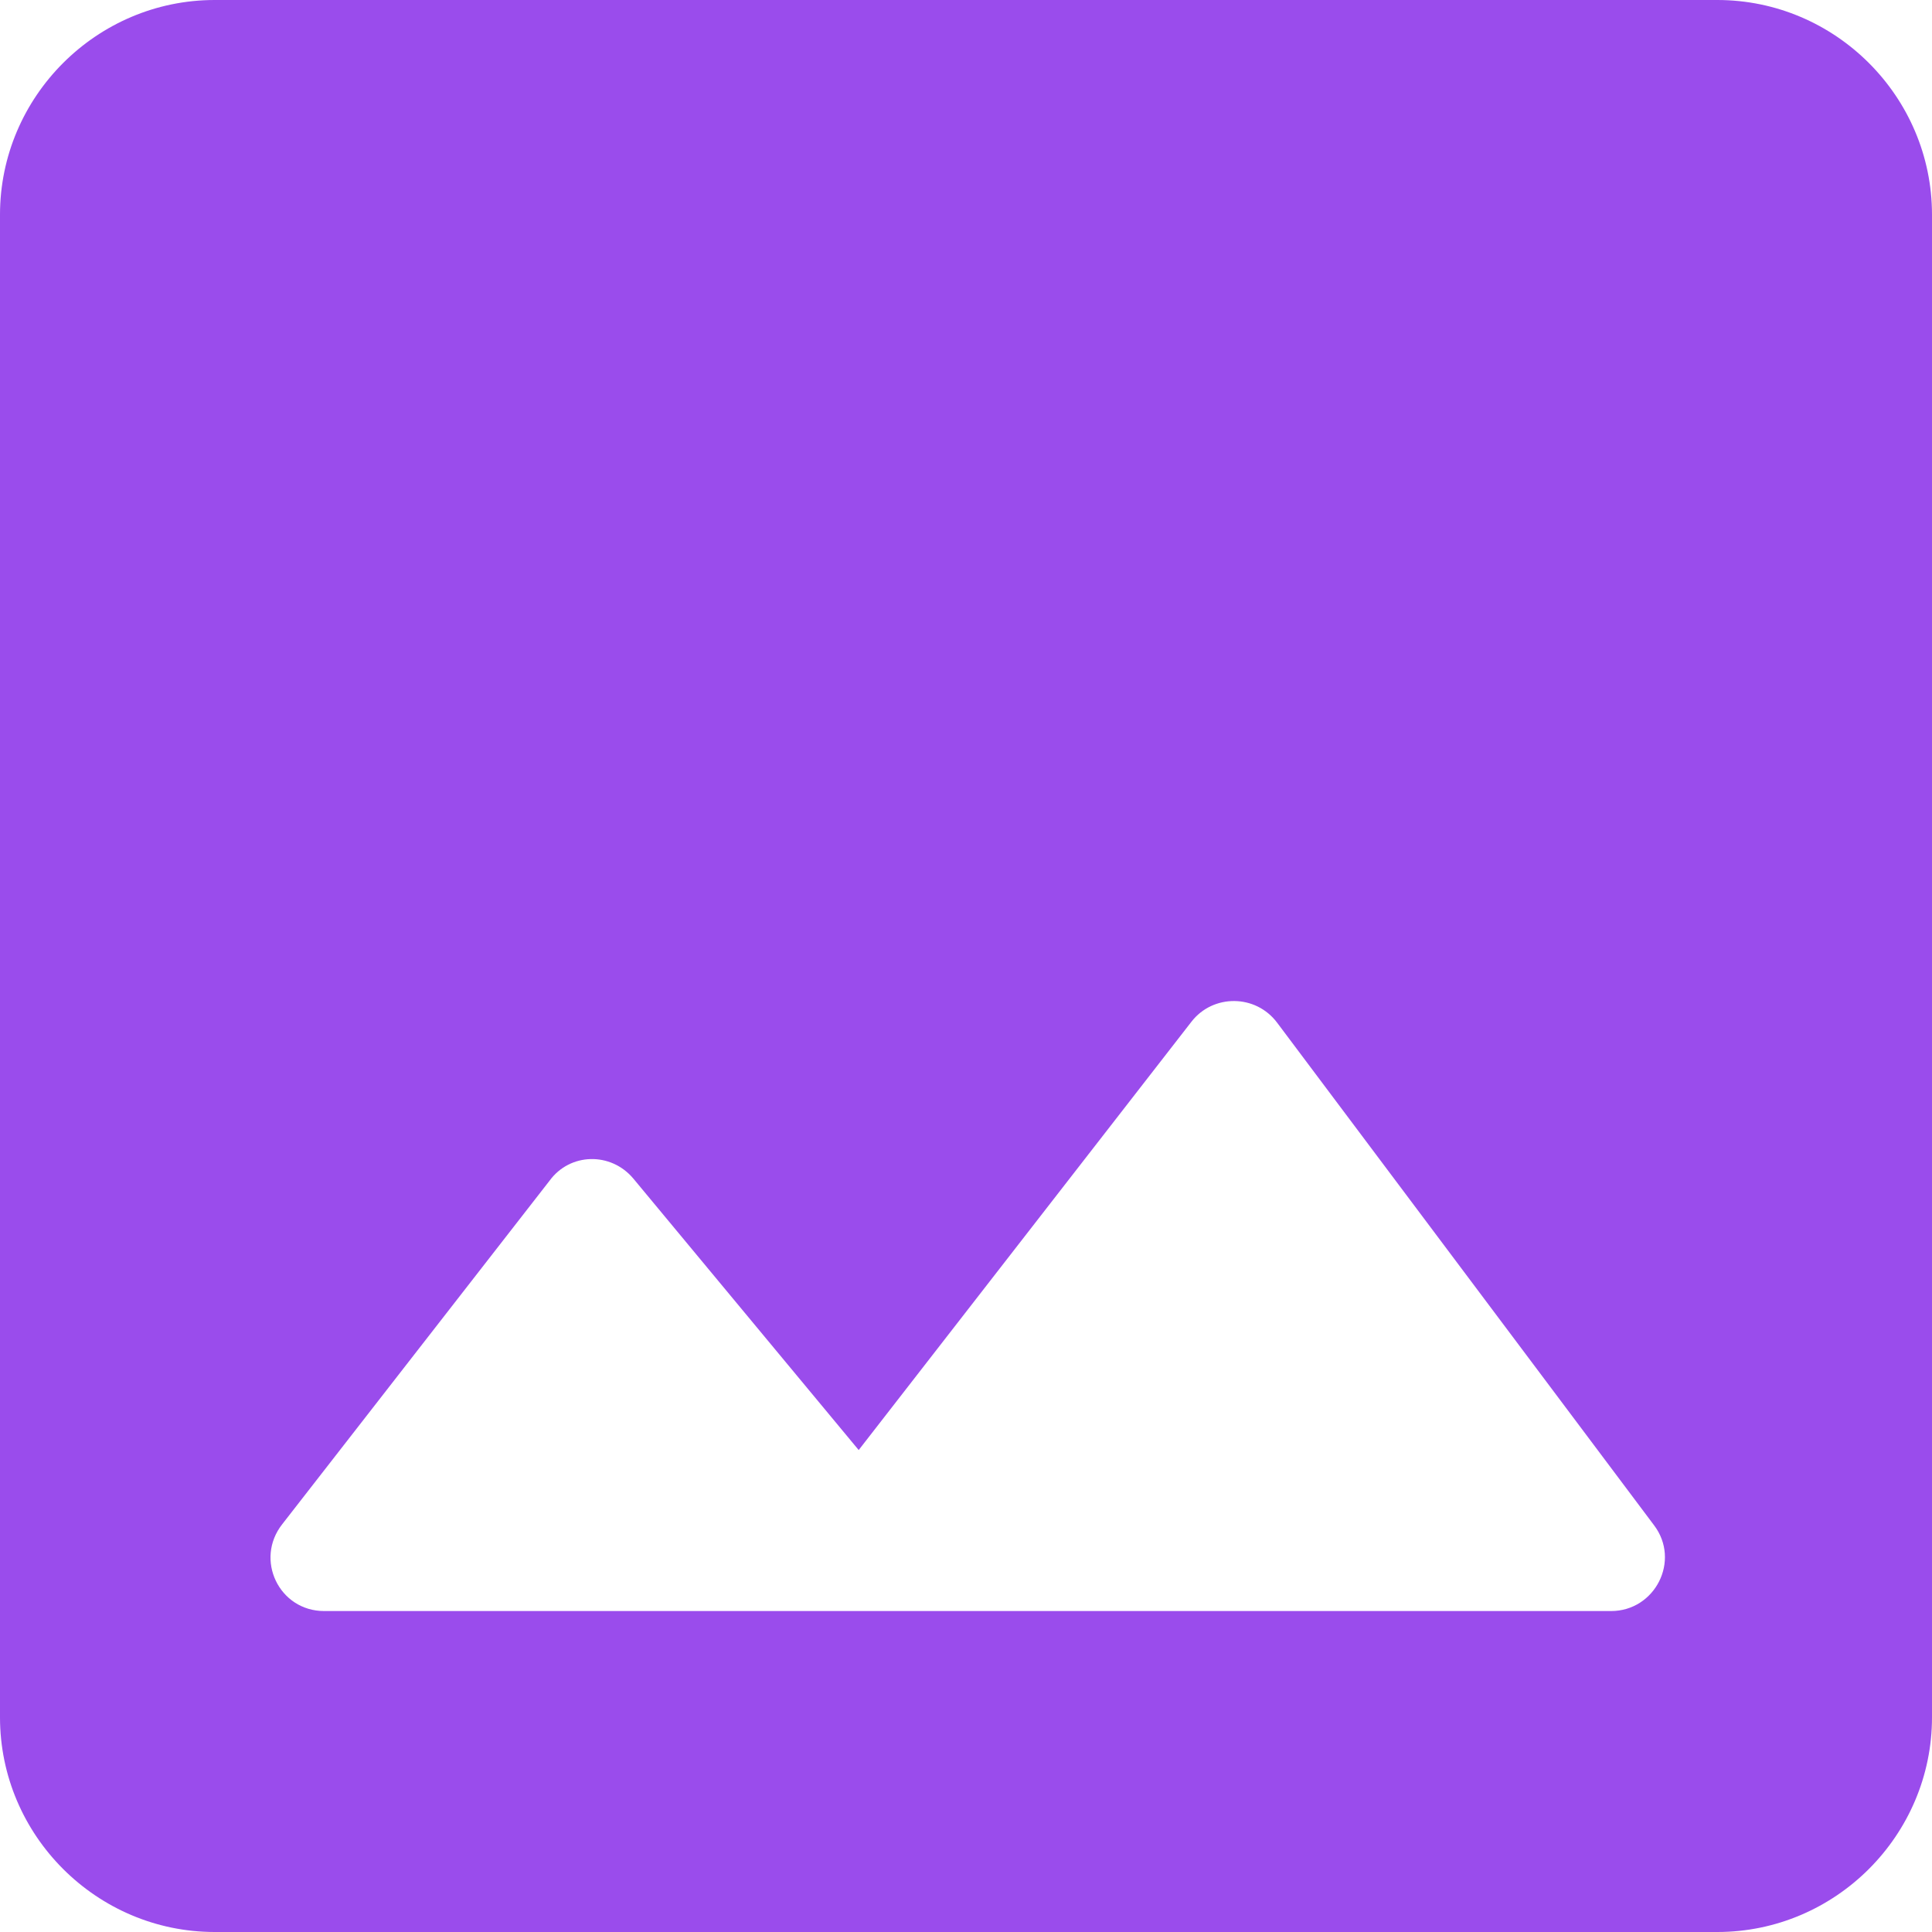 <svg width="24" height="24" viewBox="0 0 24 24" fill="none" xmlns="http://www.w3.org/2000/svg">
<path d="M24 21.333V2.667C24 1.2 22.8 0 21.333 0H2.667C1.2 0 0 1.2 0 2.667V21.333C0 22.8 1.2 24 2.667 24H21.333C22.8 24 24 22.8 24 21.333ZM7.867 14.64L10.667 18.013L14.8 12.693C15.067 12.347 15.6 12.347 15.867 12.707L20.547 18.947C20.88 19.387 20.56 20.013 20.013 20.013H4.027C3.467 20.013 3.16 19.373 3.507 18.933L6.827 14.667C7.08 14.32 7.587 14.307 7.867 14.64Z" fill="#9A4CEC"/>
</svg>
